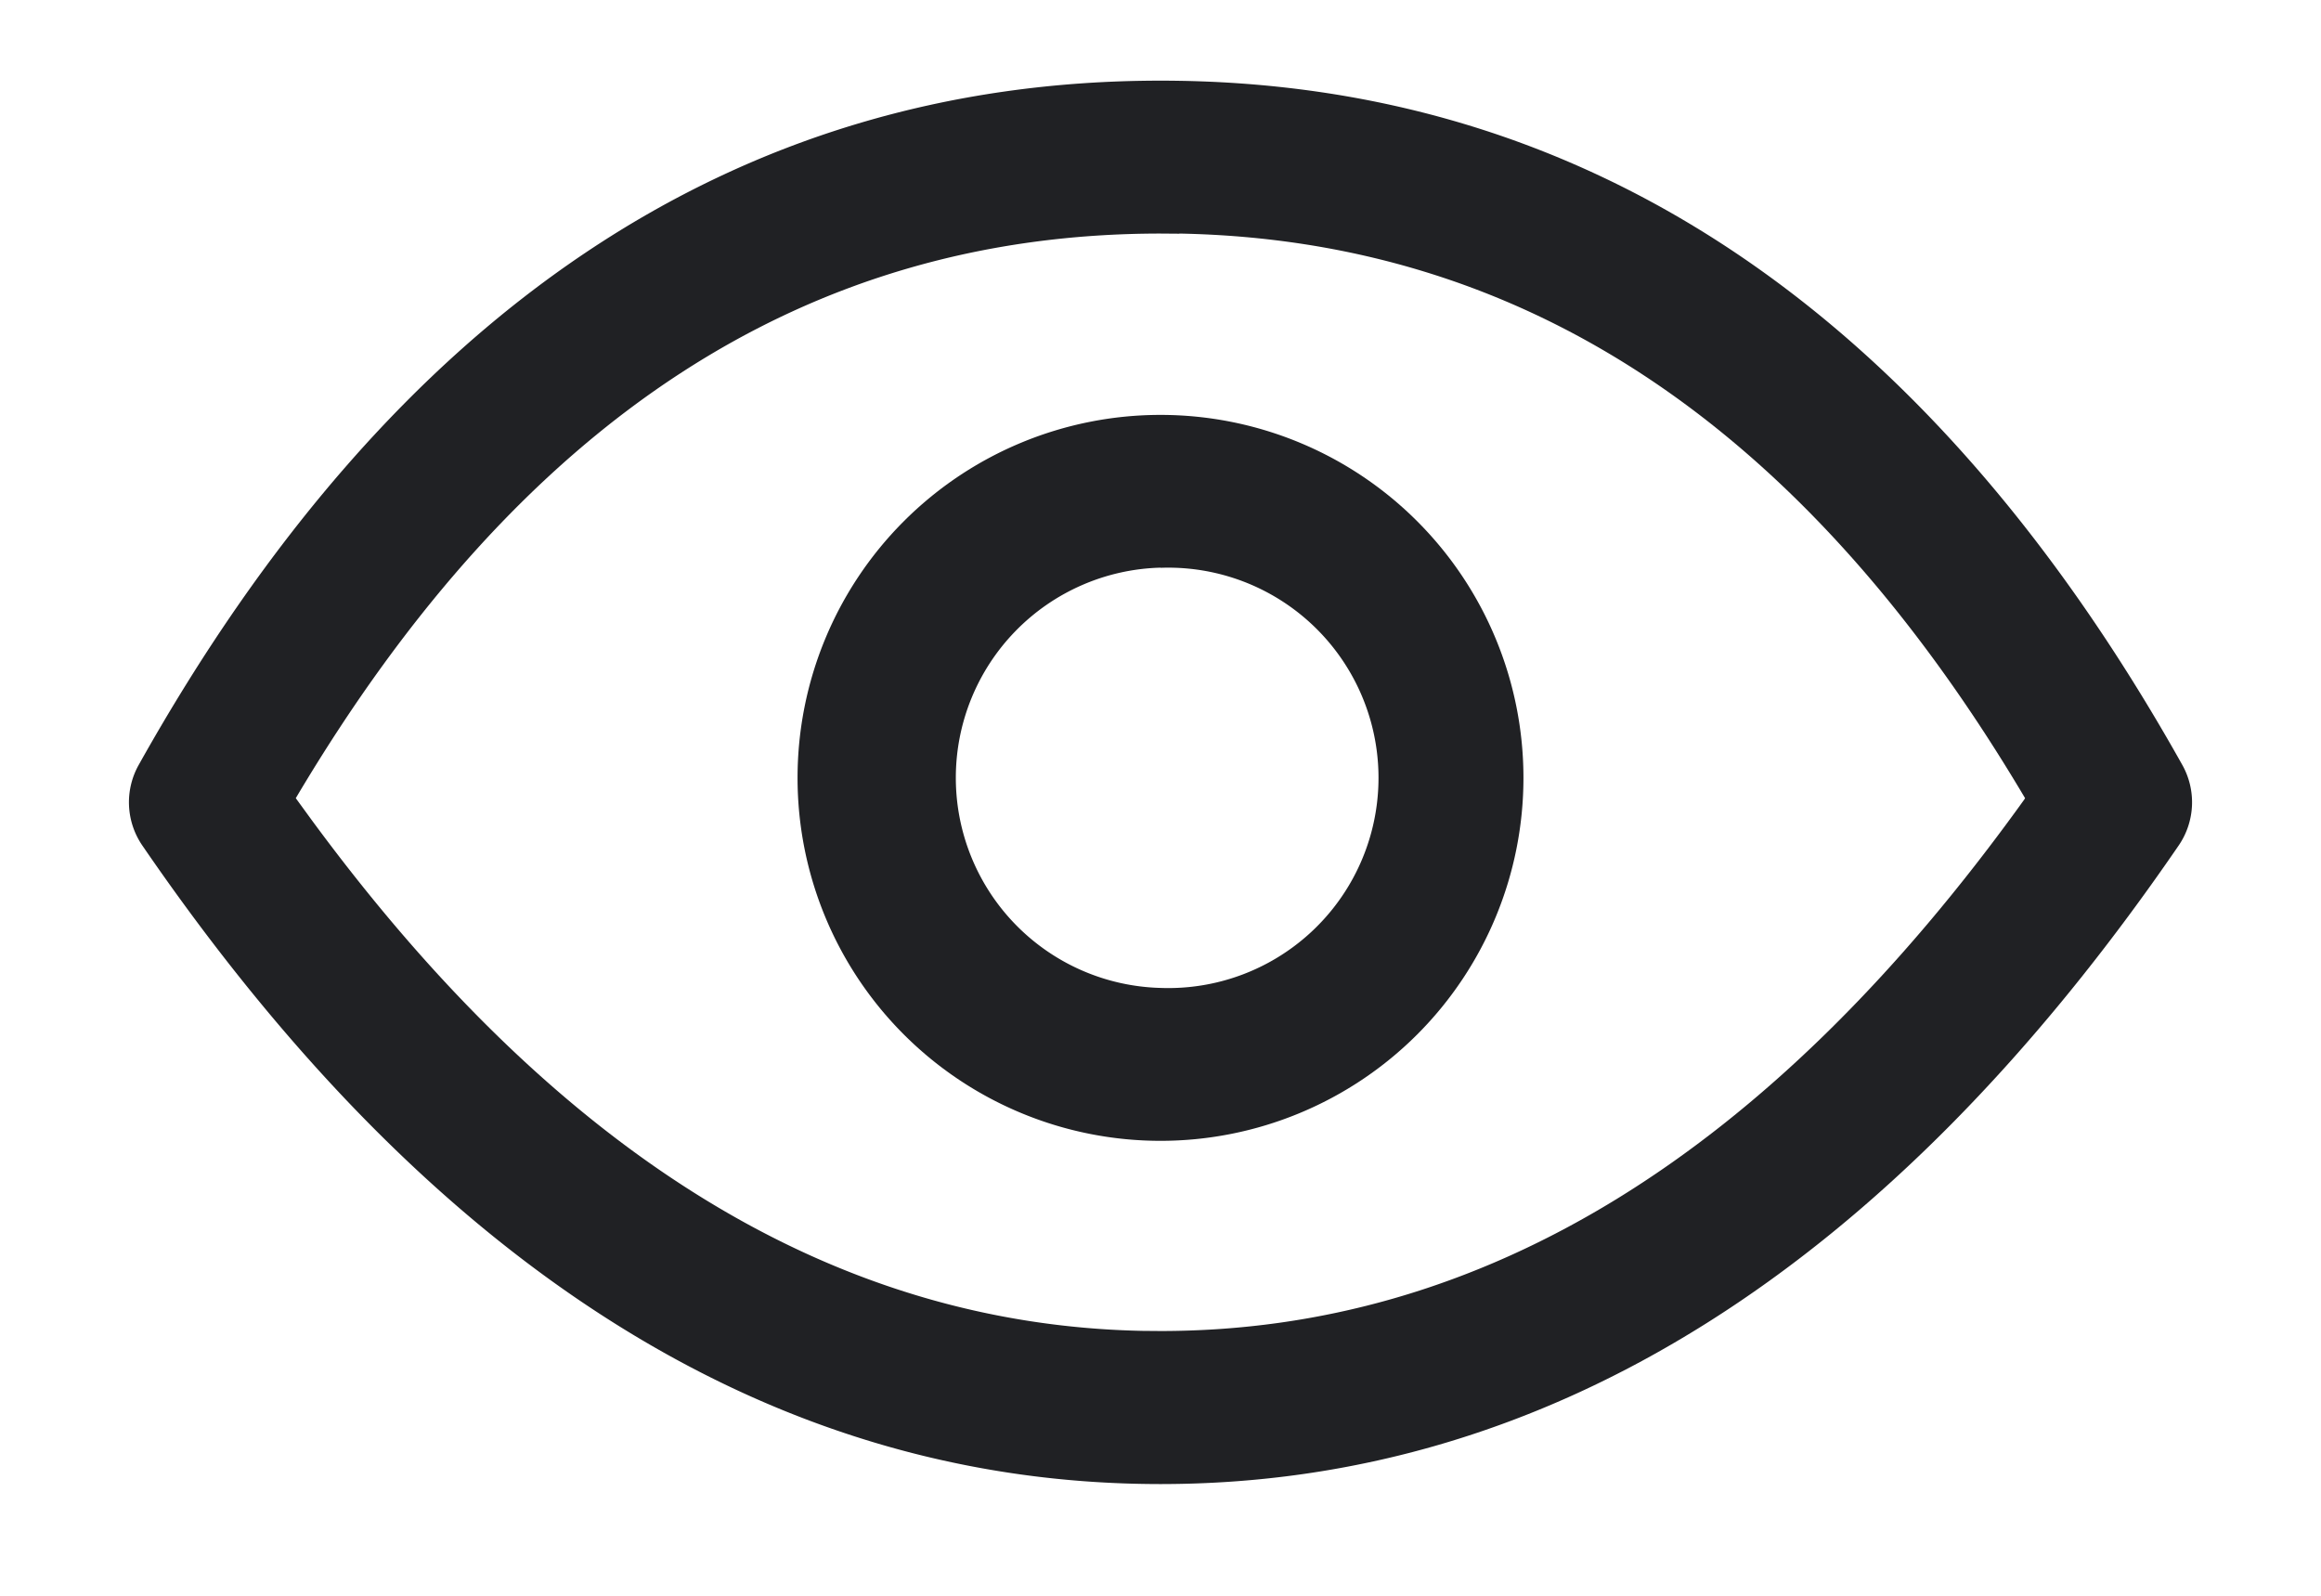 <svg width="16" height="11" fill="none" xmlns="http://www.w3.org/2000/svg"><path fill-rule="evenodd" clip-rule="evenodd" d="M8 2.86a2.502 2.502 0 1 0 0 5.004A2.502 2.502 0 0 0 8 2.86Zm0 1.054A1.449 1.449 0 1 1 8 6.81a1.449 1.449 0 0 1 0-2.897Z" fill="#202124"/><path fill-rule="evenodd" clip-rule="evenodd" d="M8 .556C5.067.556 2.705 2.15.956 5.273a.527.527 0 0 0 .025.555C2.978 8.742 5.325 10.23 8 10.23c2.674 0 5.021-1.488 7.019-4.402a.527.527 0 0 0 .025-.555C13.294 2.151 10.933.556 8 .556Zm.13 1.054c2.377.045 4.308 1.323 5.83 3.892l-.006.01C12.188 7.971 10.21 9.175 8 9.175l-.123-.001C5.76 9.132 3.854 7.973 2.146 5.649l-.107-.147C3.59 2.886 5.563 1.61 8 1.61l.13.001Z" fill="#202124"/></svg>